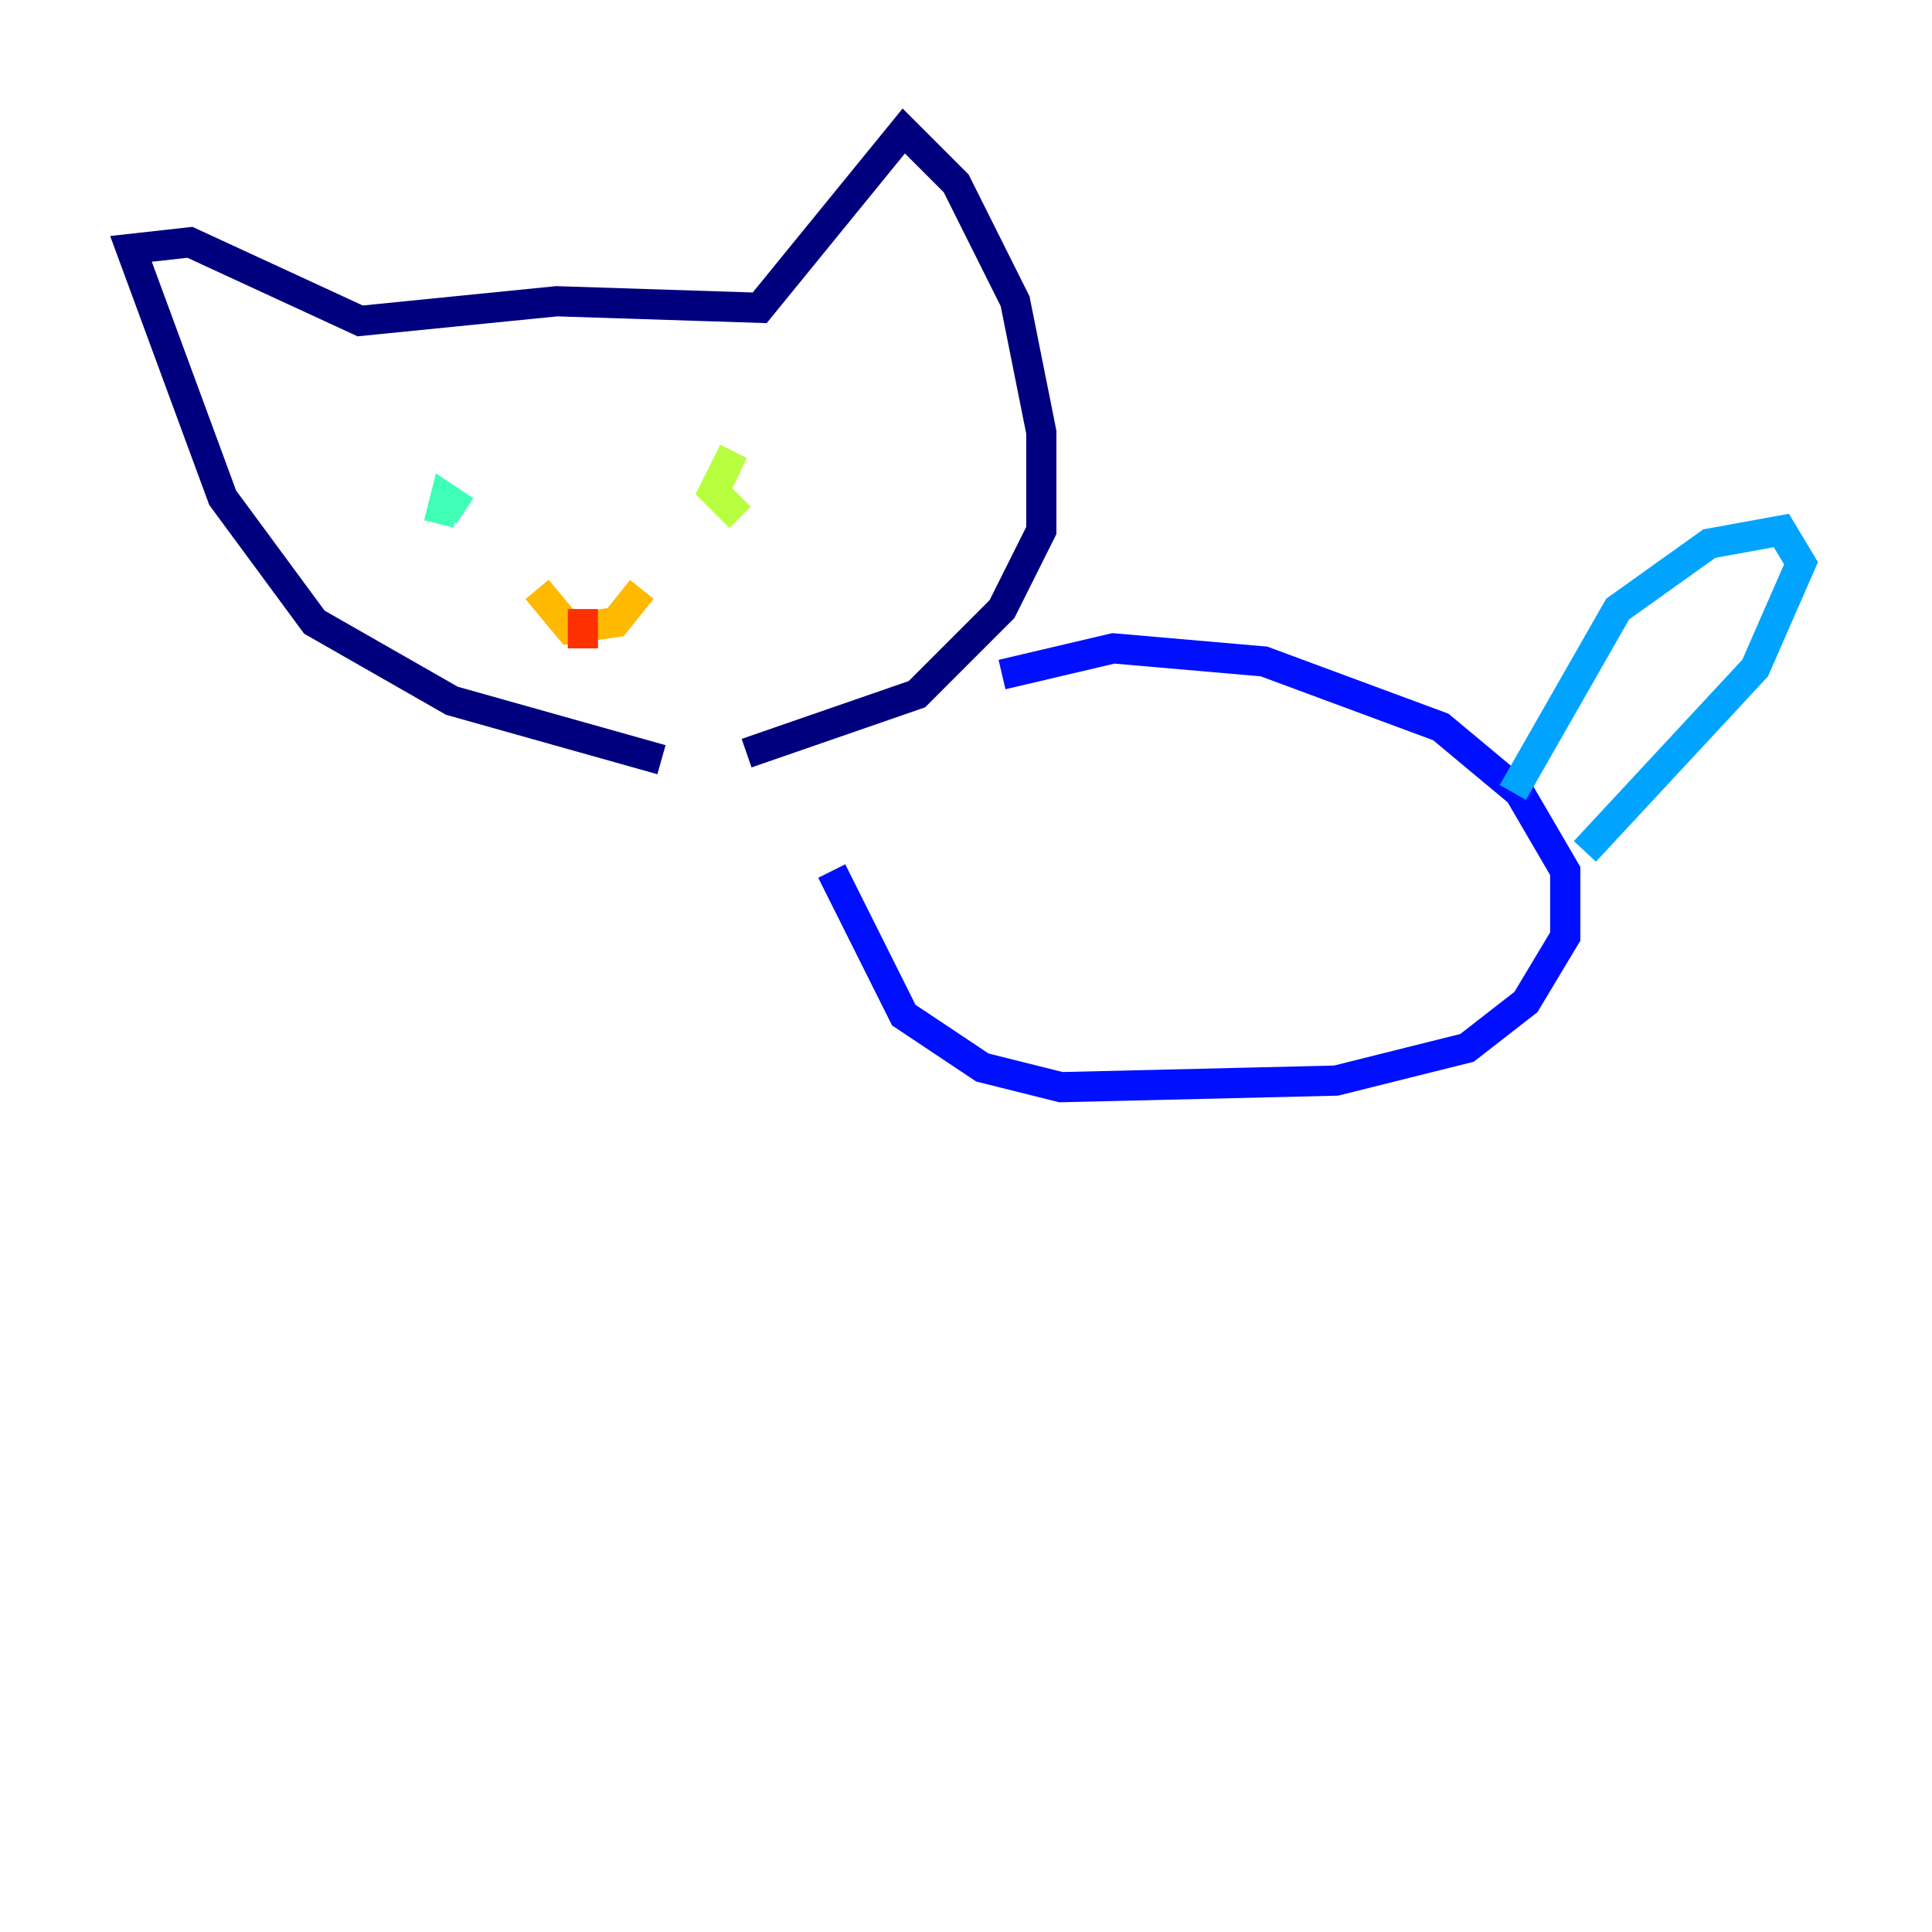 <?xml version="1.0" encoding="utf-8" ?>
<svg baseProfile="tiny" height="128" version="1.2" viewBox="0,0,128,128" width="128" xmlns="http://www.w3.org/2000/svg" xmlns:ev="http://www.w3.org/2001/xml-events" xmlns:xlink="http://www.w3.org/1999/xlink"><defs /><polyline fill="none" points="43.824,50.332 29.939,46.427 20.827,41.22 14.752,32.976 8.678,16.488 12.583,16.054 23.864,21.261 36.881,19.959 50.332,20.393 59.878,8.678 63.349,12.149 67.254,19.959 68.99,28.637 68.99,35.146 66.386,40.352 60.746,45.993 49.464,49.898" stroke="#00007f" stroke-width="2" /><polyline fill="none" points="66.386,44.691 73.763,42.956 83.742,43.824 95.458,48.163 100.664,52.502 103.702,57.709 103.702,62.047 101.098,66.386 97.193,69.424 88.515,71.593 70.291,72.027 65.085,70.725 59.878,67.254 55.105,57.709" stroke="#0010ff" stroke-width="2" /><polyline fill="none" points="100.231,52.502 107.173,40.352 113.248,36.014 118.02,35.146 119.322,37.315 116.285,44.258 105.003,56.407" stroke="#00a4ff" stroke-width="2" /><polyline fill="none" points="29.071,34.712 29.505,32.976 30.807,33.844" stroke="#3fffb7" stroke-width="2" /><polyline fill="none" points="49.031,34.278 47.295,32.542 48.163,30.807 49.031,31.241" stroke="#b7ff3f" stroke-width="2" /><polyline fill="none" points="35.58,39.051 37.749,41.654 40.786,41.22 42.522,39.051" stroke="#ffb900" stroke-width="2" /><polyline fill="none" points="38.617,42.956 38.617,40.352" stroke="#ff3000" stroke-width="2" /><polyline fill="none" points="38.183,35.146 38.183,35.146" stroke="#7f0000" stroke-width="2" /></svg>